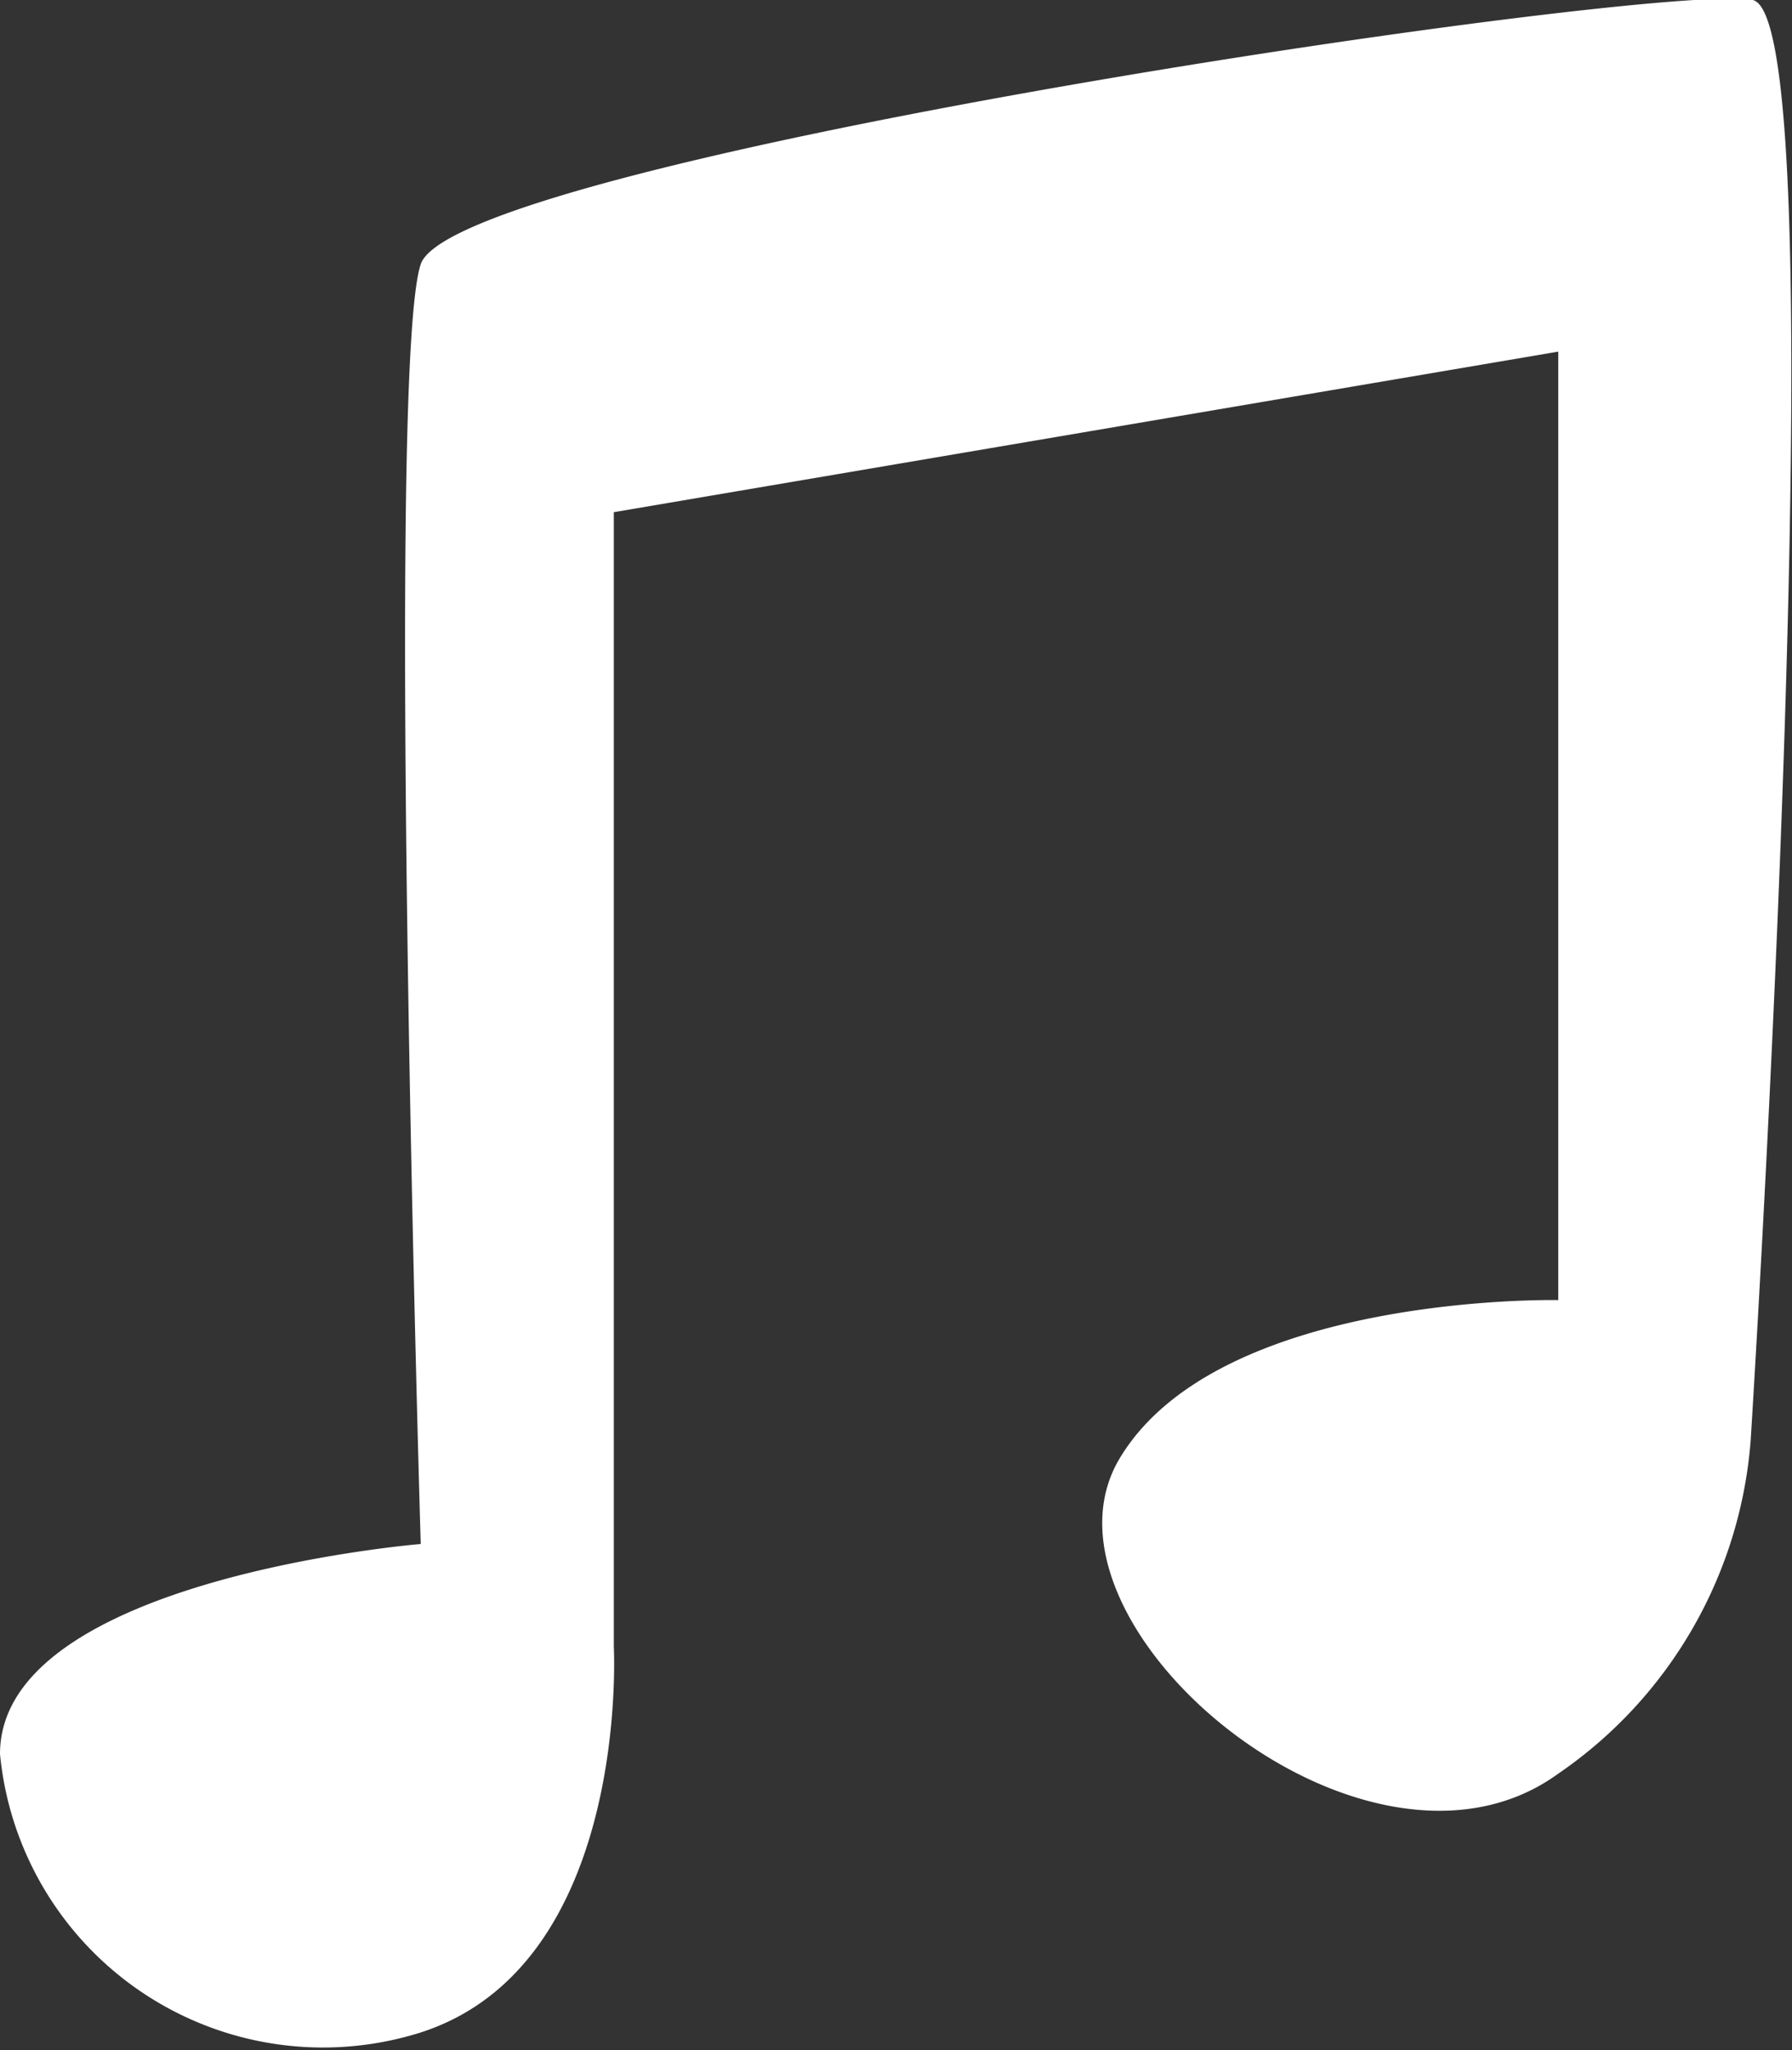 <svg xmlns="http://www.w3.org/2000/svg" viewBox="0 0 26.45 30.26"><rect x="0" y="0" width="26.45" height="30.26" fill="#333333" stroke="none"/><defs><style>.cls-1{fill:#fff;}</style></defs><title>music_on</title><g id="Layer_2" data-name="Layer 2"><g id="Layer_8" data-name="Layer 8"><path class="cls-1" d="M6.21,22.79S0,23.3,0,25.89A4.79,4.79,0,0,0,6.21,30c3.1-1,2.85-5.69,2.85-5.69V7.56L23,5.19v14s-5-.11-6.47,2.33,3.62,6.73,6.47,4.66a6.57,6.57,0,0,0,2.84-4.92S27.17.28,25.87,0,6.73,2.35,6.21,3.9,6.21,22.79,6.21,22.79Z"/></g></g></svg>